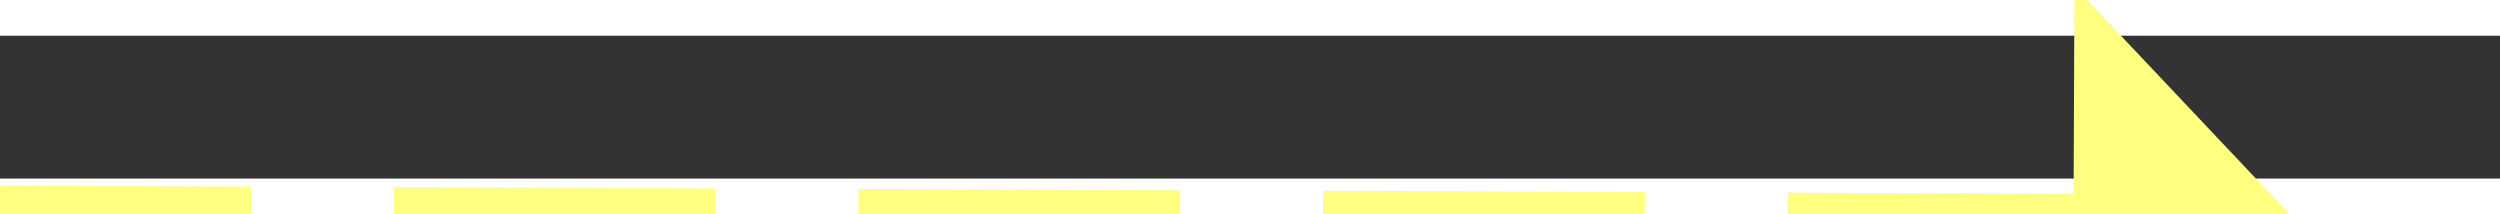 ﻿<?xml version="1.0" encoding="utf-8"?>
<svg version="1.1" xmlns:xlink="http://www.w3.org/1999/xlink" width="70px" height="6px" preserveAspectRatio="xMinYMid meet" viewBox="338 5097  70 4" xmlns="http://www.w3.org/2000/svg">
  <rect x="338" y="5097" width="70" height="4" fill="#333333" stroke="none"/>
  <g transform="matrix(0.995 0.105 -0.105 0.995 535.034 -11.056 )">
    <path d="M 400 5104.8  L 406 5098.5  L 400 5092.2  L 400 5104.8  Z " fill-rule="nonzero" fill="#ffff80" stroke="none" transform="matrix(0.995 -0.101 0.101 0.995 -514.783 64.051 )" />
    <path d="M 340 5098.5  L 401 5098.5  " stroke-width="1" stroke-dasharray="9,4" stroke="#ffff80" fill="none" transform="matrix(0.995 -0.101 0.101 0.995 -514.783 64.051 )" />
  </g>
</svg>